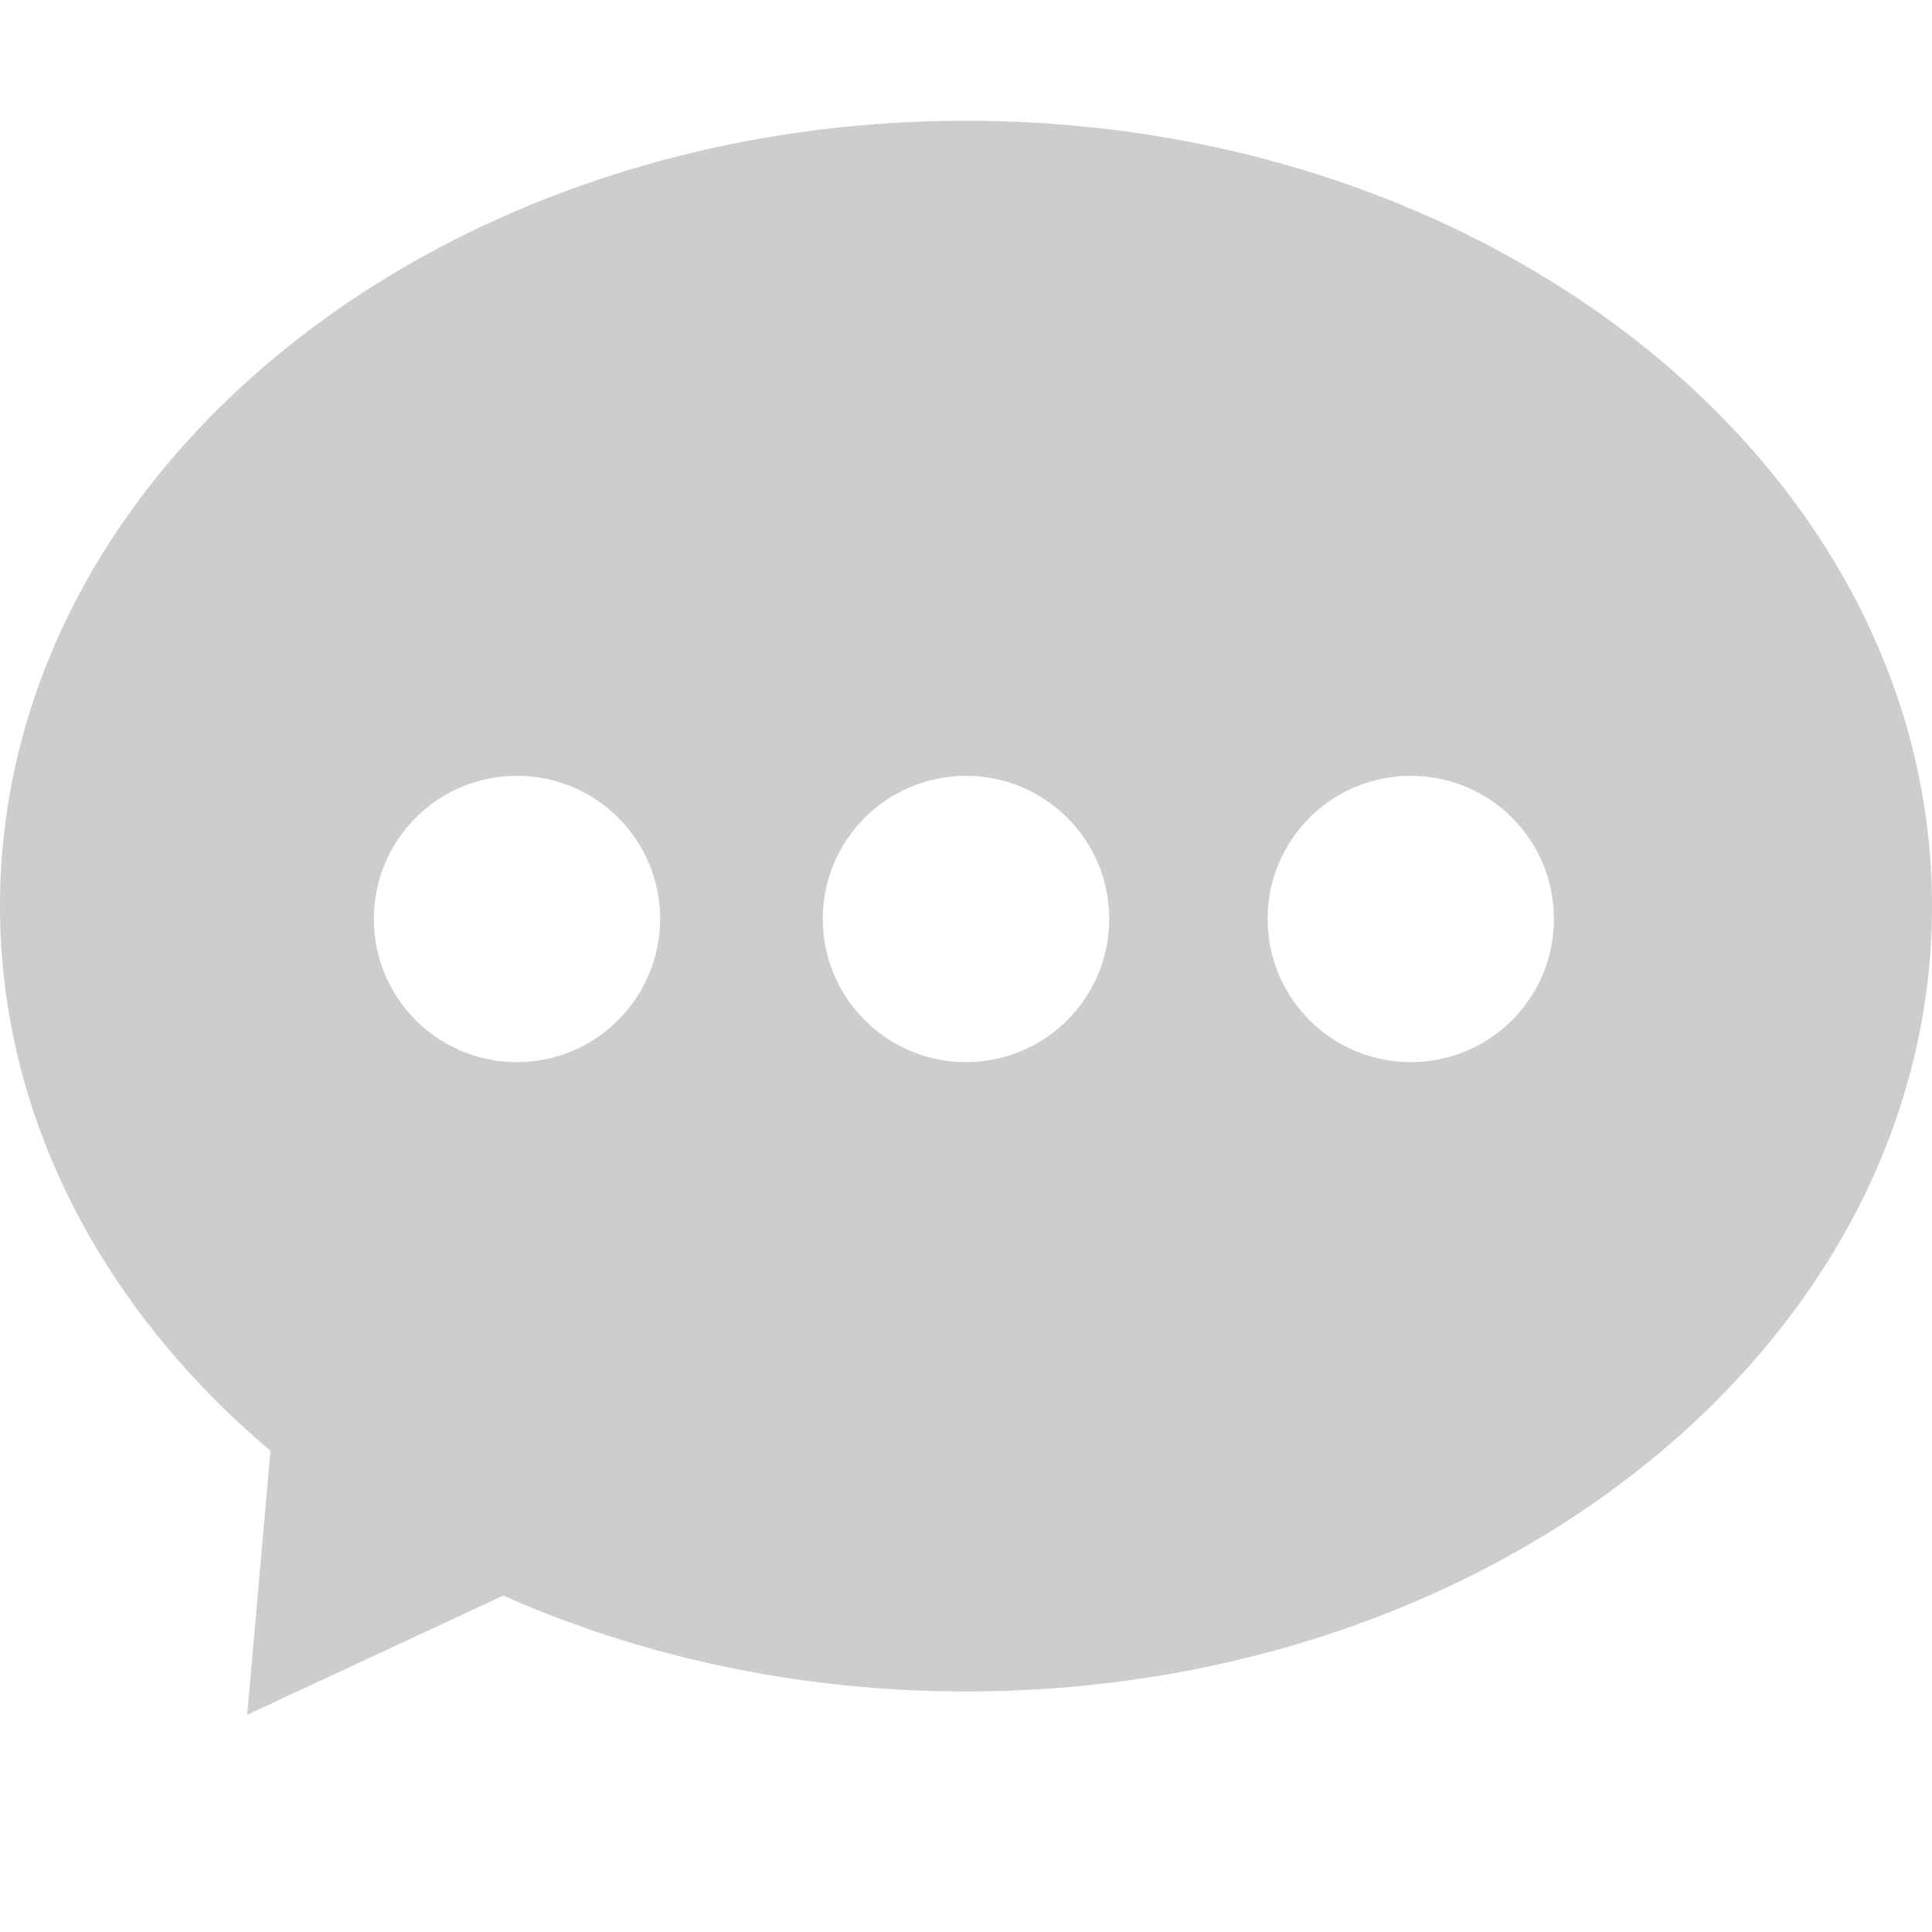 <?xml version="1.0" encoding="UTF-8"?>
<svg width="16px" height="16px" viewBox="0 0 16 16" version="1.1" xmlns="http://www.w3.org/2000/svg" xmlns:xlink="http://www.w3.org/1999/xlink">
    <title>front-message</title>
    <g id="设计工具" stroke="none" stroke-width="1" fill="none" fill-rule="evenodd">
        <g id="编组-115">
            <g id="消息_2" transform="translate(0, 1)" fill="#CDCDCD" fill-rule="nonzero">
                <path d="M8,0 C3.582,0 0,2.911 0,6.504 C0,8.256 0.854,9.845 2.24,11.015 L2.047,13.201 L4.168,12.214 C5.305,12.719 6.612,13.008 8,13.008 C12.418,13.008 16,10.097 16,6.504 C16,2.913 12.418,0 8,0 L8,0 Z M4.281,7.796 C3.626,7.796 3.096,7.266 3.096,6.61 C3.096,5.955 3.626,5.425 4.281,5.425 C4.937,5.425 5.467,5.955 5.467,6.61 C5.465,7.266 4.935,7.796 4.281,7.796 Z M8,7.796 C7.345,7.796 6.814,7.266 6.814,6.61 C6.814,5.955 7.345,5.425 8,5.425 C8.655,5.425 9.186,5.955 9.186,6.61 C9.186,7.266 8.655,7.796 8,7.796 Z M11.684,7.796 C11.028,7.796 10.498,7.266 10.498,6.61 C10.498,5.955 11.028,5.425 11.684,5.425 C12.339,5.425 12.869,5.955 12.869,6.61 C12.869,7.266 12.339,7.796 11.684,7.796 Z" id="形状"></path>
            </g>
            <rect id="矩形" x="0" y="0" width="16" height="16"></rect>
        </g>
    </g>
</svg>